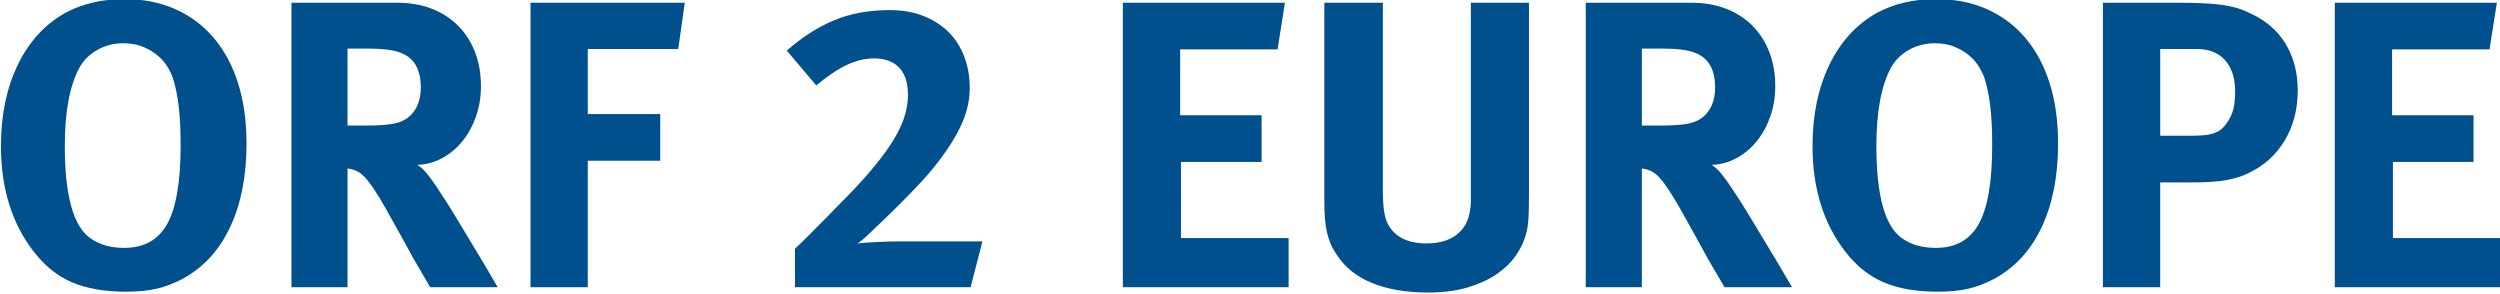 <?xml version="1.0" encoding="UTF-8"?>
<!-- Created with Inkscape (http://www.inkscape.org/) -->
<svg id="svg2" width="734.42" height="86.228" version="1.1" xmlns="http://www.w3.org/2000/svg" xmlns:cc="http://creativecommons.org/ns#" xmlns:dc="http://purl.org/dc/elements/1.1/" xmlns:rdf="http://www.w3.org/1999/02/22-rdf-syntax-ns#">
 <g id="layer1" transform="translate(-5.628 -965.21)">
  <g id="flowRoot2996" transform="matrix(3.006 0 0 3.006 1615.8 -684.04)" fill="#00508d">
   <path id="path3773" d="m-518 562.84c-2e-5 -1.44-0.06-2.681-0.18-3.721-0.12-1.04-0.3-1.947-0.54-2.72-0.107-0.347-0.28-0.727-0.52-1.14-0.24-0.413-0.56-0.793-0.96-1.14-0.4-0.347-0.88-0.64-1.44-0.88-0.56-0.24-1.213-0.36-1.96-0.36-0.933 3e-5 -1.787 0.22-2.56 0.66-0.773 0.44-1.36 1.034-1.76 1.78-0.933 1.76-1.399 4.294-1.399 7.6-1e-5 4.827 0.826 7.827 2.479 9 0.88 0.64 1.986 0.959 3.32 0.959 1.947 1e-5 3.353-0.787 4.22-2.36 0.867-1.573 1.3-4.133 1.3-7.679zm6.44-0.161c-3e-5 3.147-0.527 5.854-1.58 8.121-1.054 2.267-2.594 3.96-4.621 5.08-0.853 0.453-1.699 0.78-2.539 0.98-0.84 0.2-1.847 0.3-3.02 0.3-2.107 0-3.874-0.307-5.3-0.92-1.427-0.613-2.673-1.613-3.74-3-2.133-2.747-3.2-6.186-3.2-10.32 0-3.014 0.547-5.654 1.64-7.92 1.093-2.266 2.64-3.96 4.639-5.081 0.827-0.453 1.734-0.793 2.72-1.02 0.987-0.227 2-0.34 3.04-0.34 1.84 3e-5 3.5 0.327 4.98 0.98 1.48 0.654 2.74 1.594 3.78 2.82 1.04 1.227 1.833 2.707 2.38 4.44 0.547 1.733 0.82 3.693 0.82 5.88z"/>
   <path id="path3775" d="m-494.53 557.2c-1e-5 -1.786-0.667-2.92-2-3.4-0.32-0.133-0.753-0.234-1.3-0.3-0.547-0.067-1.167-0.1-1.86-0.1h-2v7.521h1.88c1.2 2e-5 2.107-0.067 2.72-0.2 0.613-0.133 1.107-0.374 1.48-0.72 0.719-0.666 1.079-1.6 1.079-2.8zm0.92 19.52c-0.267-0.453-0.5-0.853-0.7-1.2-0.2-0.347-0.4-0.687-0.6-1.02-0.2-0.333-0.4-0.687-0.6-1.06-0.2-0.374-0.433-0.8-0.7-1.28-0.693-1.253-1.273-2.293-1.74-3.119-0.467-0.826-0.873-1.493-1.22-2-0.347-0.507-0.647-0.887-0.9-1.14-0.253-0.253-0.5-0.434-0.74-0.54-0.294-0.133-0.587-0.214-0.88-0.24v11.6h-5.48v-27.8h10.36c1.226 3e-5 2.34 0.194 3.34 0.58 1 0.387 1.86 0.94 2.58 1.66 0.72 0.72 1.273 1.58 1.66 2.58 0.387 1 0.58 2.114 0.58 3.34-2e-5 1.04-0.16 2.02-0.48 2.94-0.32 0.92-0.76 1.727-1.32 2.42-0.56 0.693-1.22 1.247-1.98 1.66-0.76 0.413-1.567 0.633-2.421 0.659 0.294 0.214 0.514 0.401 0.66 0.561 0.146 0.16 0.313 0.36 0.5 0.6 0.186 0.24 0.433 0.587 0.74 1.04 0.307 0.453 0.634 0.953 0.98 1.5 0.347 0.546 0.707 1.133 1.08 1.76 0.373 0.627 0.746 1.247 1.12 1.86 0.88 1.44 1.8 2.986 2.76 4.64z"/>
   <path id="path3777" d="m-469.37 553.44h-8.84v6.36h7.08v4.561h-7.08v12.36h-5.599v-27.8h15.079z"/>
   <path id="path3779" d="m-440.8 576.72h-17.161v-3.76c0.4-0.374 0.887-0.847 1.461-1.42 0.573-0.573 1.167-1.173 1.78-1.8 0.613-0.627 1.227-1.253 1.84-1.88 0.614-0.627 1.147-1.193 1.6-1.7 0.88-0.986 1.606-1.879 2.18-2.679 0.573-0.8 1.02-1.533 1.34-2.2 0.32-0.667 0.54-1.274 0.66-1.82 0.12-0.546 0.179-1.046 0.179-1.5-1e-5 -0.693-0.087-1.267-0.26-1.72-0.173-0.453-0.413-0.82-0.72-1.1-0.306-0.28-0.66-0.48-1.06-0.6-0.4-0.12-0.827-0.18-1.28-0.18-0.854 2e-5 -1.727 0.207-2.62 0.62-0.893 0.413-1.9 1.086-3.021 2.02l-2.88-3.4c1.44-1.28 2.961-2.26 4.561-2.94 1.6-0.68 3.44-1.02 5.52-1.02 1.2 2e-5 2.279 0.187 3.24 0.56 0.96 0.374 1.78 0.894 2.46 1.56 0.68 0.667 1.2 1.473 1.559 2.419 0.36 0.946 0.54 1.98 0.54 3.101-2e-5 1.44-0.42 2.92-1.26 4.44-0.84 1.52-1.98 3.067-3.419 4.64-0.614 0.667-1.34 1.42-2.18 2.26-0.84 0.84-1.7 1.673-2.581 2.499-0.213 0.214-0.467 0.454-0.76 0.721-0.293 0.267-0.547 0.467-0.76 0.6 0.453-0.054 1.1-0.101 1.94-0.14 0.84-0.04 1.593-0.06 2.261-0.06h7.999z"/>
   <path id="path3781" d="m-425.92 576.72v-27.8h15.84l-0.72 4.561h-9.52v6.439h7.96v4.561h-7.88v7.44h10.52v4.8z"/>
   <path id="path3783" d="m-386.23 567.64c-2e-5 0.667-7e-3 1.213-0.02 1.639-0.013 0.426-0.033 0.786-0.06 1.08-0.026 0.293-0.066 0.567-0.12 0.82-0.053 0.254-0.133 0.527-0.24 0.82-0.187 0.561-0.501 1.148-0.941 1.761-0.44 0.613-1.04 1.18-1.8 1.7-0.76 0.52-1.693 0.947-2.8 1.28-1.106 0.333-2.406 0.5-3.9 0.5-2.134 0-3.961-0.313-5.48-0.94-1.52-0.627-2.667-1.553-3.441-2.78-0.24-0.347-0.433-0.693-0.58-1.04-0.146-0.347-0.266-0.72-0.359-1.12-0.093-0.4-0.16-0.847-0.2-1.34-0.04-0.494-0.06-1.074-0.06-1.74v-19.36h5.72v18.28c-1e-5 0.854 0.04 1.547 0.12 2.081 0.08 0.533 0.2 0.947 0.359 1.24 0.666 1.28 1.933 1.92 3.8 1.92 1.227 0 2.207-0.287 2.941-0.86 0.733-0.573 1.167-1.367 1.3-2.38 0.053-0.294 0.079-0.594 0.079-0.9-2e-5 -0.306-2e-5 -0.833 0-1.58v-17.8h5.68z"/>
   <path id="path3785" d="m-368.04 557.2c-2e-5 -1.786-0.667-2.92-2-3.4-0.32-0.133-0.753-0.234-1.3-0.3-0.547-0.067-1.167-0.1-1.86-0.1h-2v7.521h1.88c1.2 2e-5 2.107-0.067 2.72-0.2 0.613-0.133 1.107-0.374 1.48-0.72 0.719-0.666 1.079-1.6 1.079-2.8zm0.92 19.52c-0.267-0.453-0.5-0.853-0.7-1.2-0.2-0.347-0.4-0.687-0.6-1.02-0.2-0.333-0.4-0.687-0.6-1.06-0.2-0.374-0.433-0.8-0.7-1.28-0.693-1.253-1.273-2.293-1.74-3.119-0.467-0.826-0.873-1.493-1.22-2-0.347-0.507-0.647-0.887-0.9-1.14-0.253-0.253-0.5-0.434-0.74-0.54-0.294-0.133-0.587-0.214-0.88-0.24v11.6h-5.48v-27.8h10.36c1.226 3e-5 2.34 0.194 3.34 0.58 1 0.387 1.86 0.94 2.58 1.66 0.72 0.72 1.273 1.58 1.659 2.58 0.387 1 0.58 2.114 0.58 3.34-3e-5 1.04-0.16 2.02-0.48 2.94-0.32 0.92-0.76 1.727-1.32 2.42-0.56 0.693-1.22 1.247-1.98 1.66-0.76 0.413-1.567 0.633-2.421 0.659 0.294 0.214 0.514 0.401 0.66 0.561 0.146 0.16 0.313 0.36 0.5 0.6 0.186 0.24 0.433 0.587 0.74 1.04 0.307 0.453 0.634 0.953 0.98 1.5 0.347 0.546 0.707 1.133 1.08 1.76 0.373 0.627 0.746 1.247 1.12 1.86 0.88 1.44 1.8 2.986 2.76 4.64z"/>
   <path id="path3787" d="m-340.96 562.84c-2e-5 -1.44-0.06-2.681-0.18-3.721-0.12-1.04-0.3-1.947-0.54-2.72-0.107-0.347-0.28-0.727-0.52-1.14-0.24-0.413-0.56-0.793-0.96-1.14-0.4-0.347-0.88-0.64-1.44-0.88-0.56-0.24-1.213-0.36-1.96-0.36-0.933 3e-5 -1.787 0.22-2.56 0.66-0.773 0.44-1.36 1.034-1.76 1.78-0.933 1.76-1.399 4.294-1.399 7.6-1e-5 4.827 0.826 7.827 2.479 9 0.88 0.64 1.986 0.959 3.32 0.959 1.947 1e-5 3.353-0.787 4.22-2.36 0.867-1.573 1.3-4.133 1.3-7.679zm6.44-0.161c-3e-5 3.147-0.527 5.854-1.58 8.121-1.054 2.267-2.594 3.96-4.621 5.08-0.853 0.453-1.699 0.78-2.539 0.98-0.84 0.2-1.847 0.3-3.02 0.3-2.107 0-3.874-0.307-5.3-0.92-1.427-0.613-2.673-1.613-3.74-3-2.133-2.747-3.2-6.186-3.2-10.32 0-3.014 0.547-5.654 1.64-7.92 1.093-2.266 2.64-3.96 4.639-5.081 0.827-0.453 1.734-0.793 2.72-1.02 0.987-0.227 2-0.34 3.04-0.34 1.84 3e-5 3.5 0.327 4.98 0.98 1.48 0.654 2.74 1.594 3.78 2.82 1.04 1.227 1.833 2.707 2.38 4.44 0.547 1.733 0.82 3.693 0.82 5.88z"/>
   <path id="path3789" d="m-317.22 557.6c-1e-5 -1.307-0.327-2.327-0.98-3.06-0.653-0.733-1.58-1.1-2.78-1.1h-3.561v8.48h2.92c0.56 1e-5 1.033-0.02 1.42-0.06 0.387-0.04 0.72-0.113 1-0.22 0.28-0.107 0.52-0.254 0.72-0.44 0.2-0.186 0.393-0.426 0.58-0.72 0.24-0.374 0.413-0.78 0.52-1.22 0.107-0.44 0.16-0.993 0.16-1.66zm6.119-0.12c-2e-5 1.84-0.42 3.467-1.26 4.88-0.84 1.413-2.02 2.48-3.54 3.2-0.32 0.16-0.646 0.293-0.98 0.399-0.333 0.107-0.707 0.2-1.12 0.28-0.413 0.08-0.9 0.14-1.46 0.18-0.56 0.04-1.227 0.06-2.001 0.06h-3.08v10.24h-5.599v-27.8h7.319c1.173 3e-5 2.167 0.027 2.98 0.08 0.813 0.053 1.507 0.14 2.08 0.26 0.573 0.12 1.06 0.267 1.46 0.44 0.4 0.173 0.8 0.367 1.201 0.58 1.306 0.72 2.299 1.7 2.979 2.941 0.68 1.24 1.02 2.66 1.02 4.26z"/>
   <path id="path3791" d="m-307.48 576.72v-27.8h15.84l-0.72 4.561h-9.52v6.439h7.96v4.561h-7.88v7.44h10.52v4.8z"/>
  </g>
 </g>
</svg>
